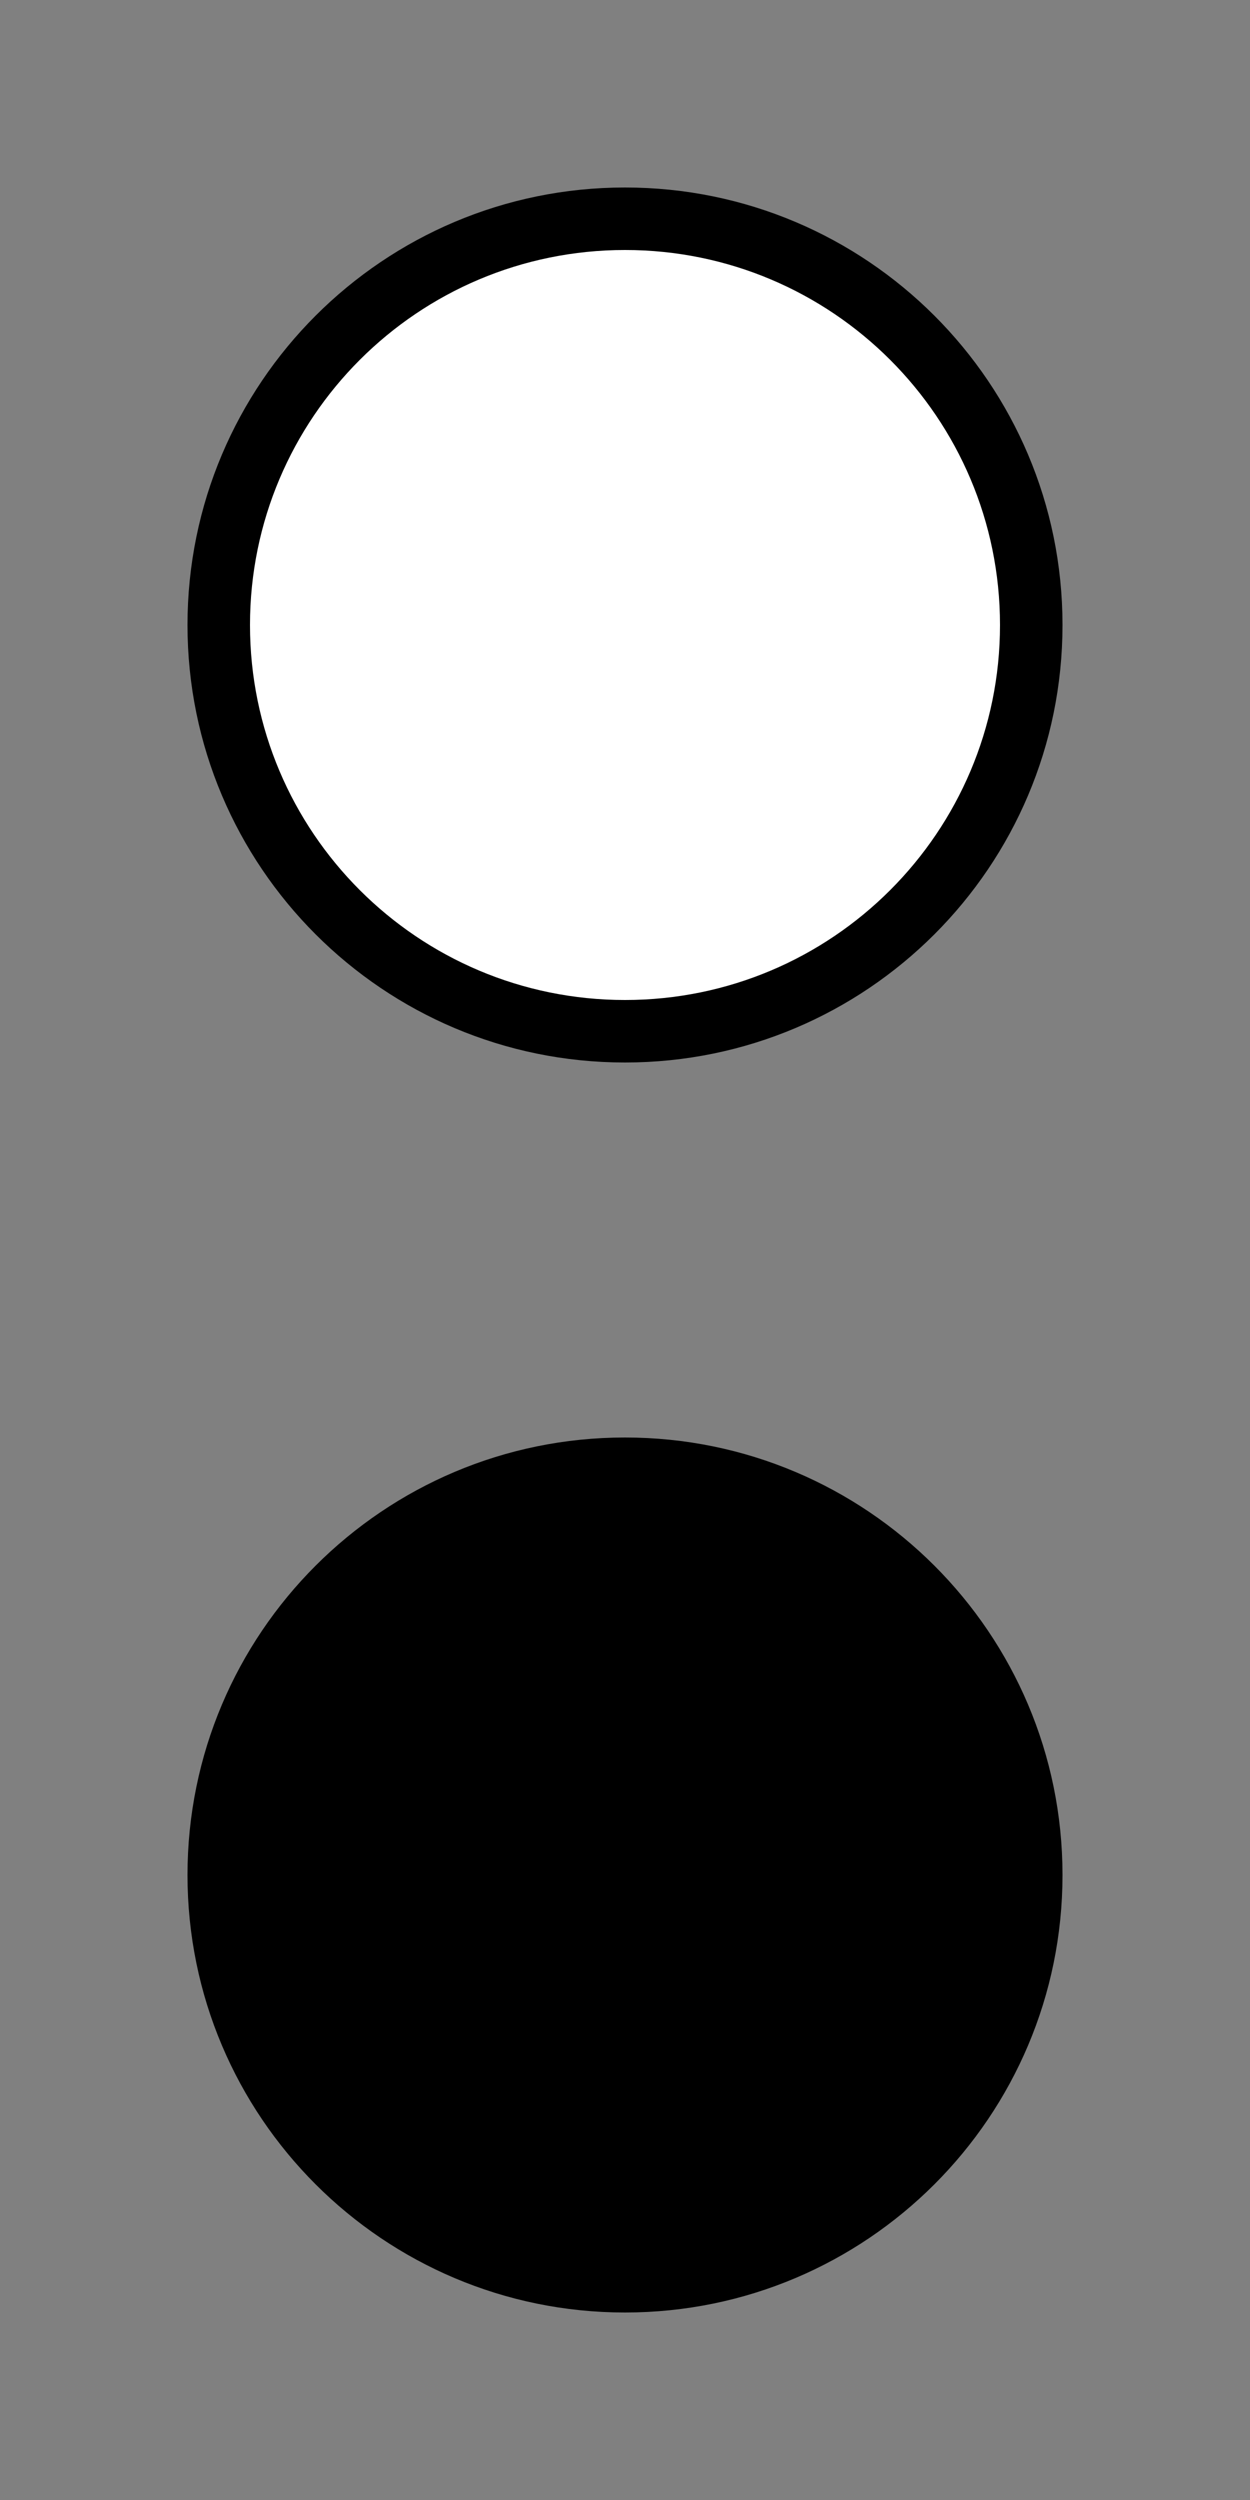 ﻿<?xml version="1.0" encoding="utf-8"?>
<!DOCTYPE svg PUBLIC "-//W3C//DTD SVG 1.1//EN" "http://www.w3.org/Graphics/SVG/1.1/DTD/svg11.dtd">
<svg xmlns="http://www.w3.org/2000/svg" xmlns:xlink="http://www.w3.org/1999/xlink" version="1.1" baseProfile="full" width="20" height="40" viewBox="0 0 20.00 40.00" enable-background="new 0 0 20.00 40.00" xml:space="preserve">
	<rect x="0" y="0" width="20.00" height="40.00" fill="#808080" stroke="none"/>
	<path fill="#{color}" fill-opacity="1" stroke-width="0.2" stroke-linejoin="miter" d="M 10,3C 13.866,3 17,6.134 17,10C 17,13.866 13.866,17 10,17C 6.134,17 3,13.866 3,10C 3,6.134 6.134,3 10,3 Z "/>
	<path fill="#FFFFFF" fill-opacity="1" stroke-width="0.2" stroke-linejoin="miter" d="M 10,4C 13.313,4 16,6.686 16,10C 16,13.313 13.313,16 10,16C 6.686,16 4,13.313 4,10C 4,6.686 6.686,4 10,4 Z "/>
	<path fill="#{color}" fill-opacity="1" stroke-width="0.2" stroke-linejoin="miter" d="M 10,23C 13.866,23 17,26.134 17,30C 17,33.866 13.866,37 10,37C 6.134,37 3,33.866 3,30C 3,26.134 6.134,23 10,23 Z "/>
</svg>

